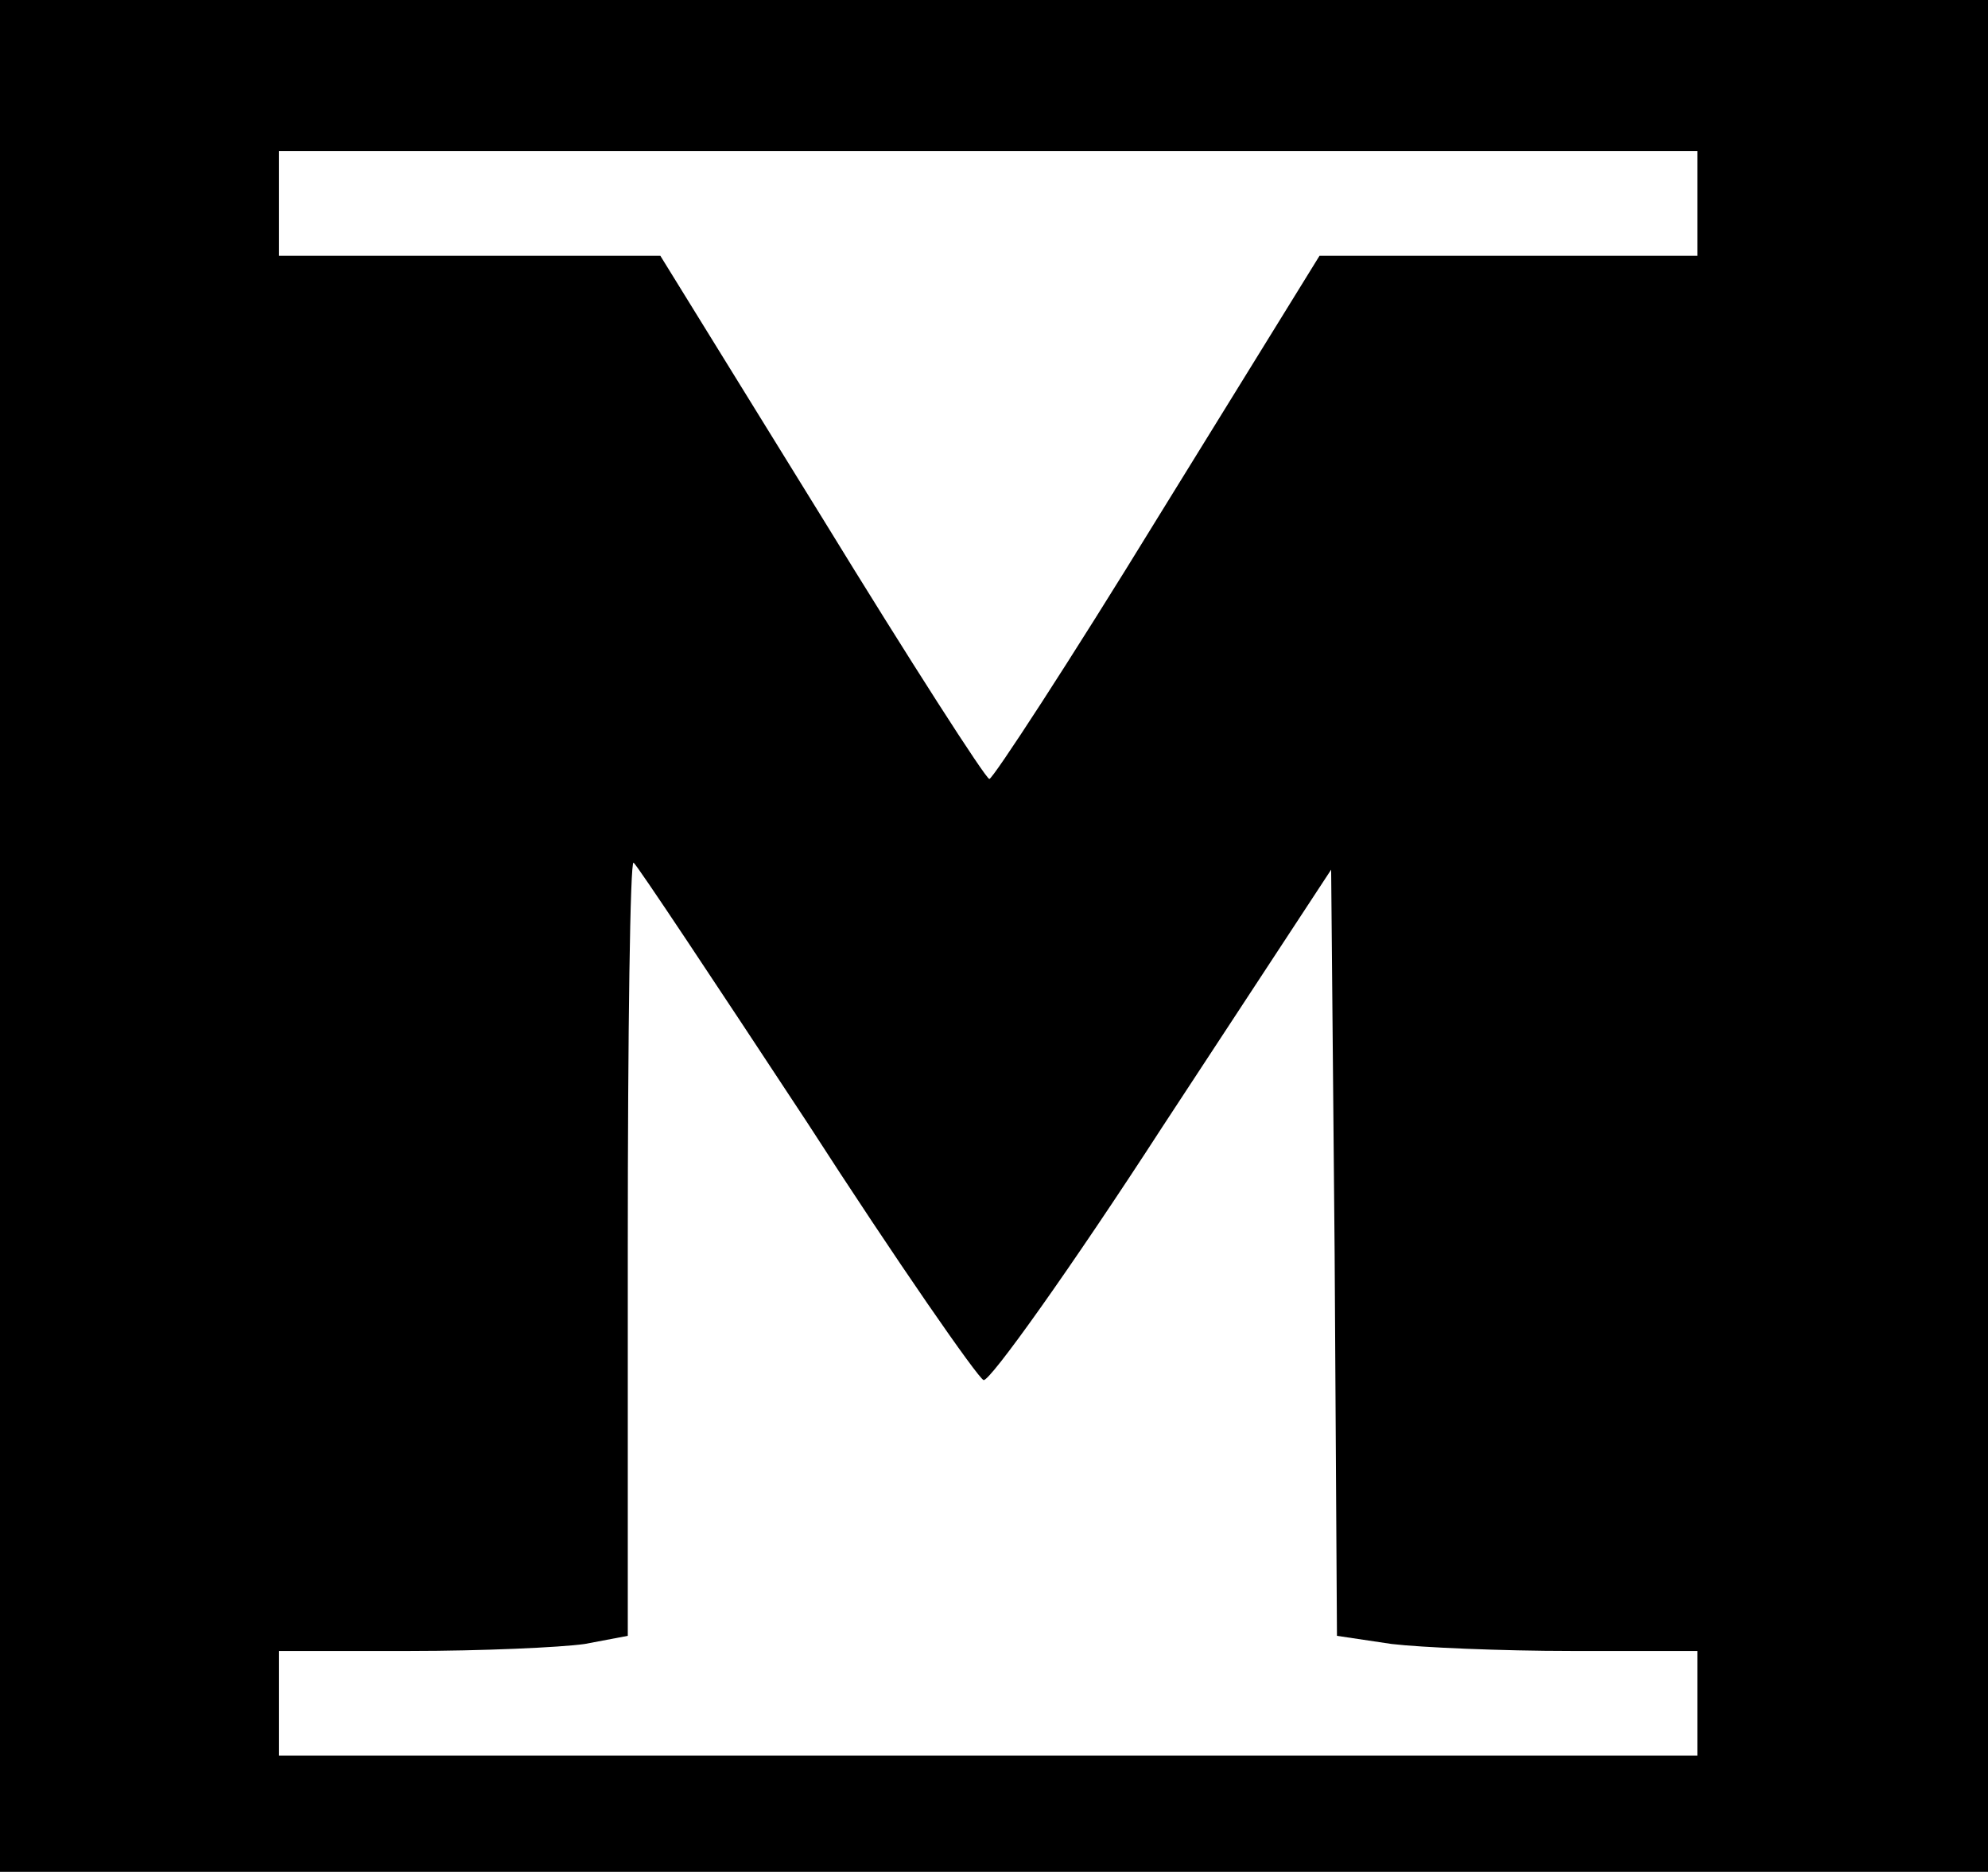 <?xml version="1.0" standalone="no"?>
<!DOCTYPE svg PUBLIC "-//W3C//DTD SVG 20010904//EN"
 "http://www.w3.org/TR/2001/REC-SVG-20010904/DTD/svg10.dtd">
<svg version="1.0" xmlns="http://www.w3.org/2000/svg"
 width="171pt" height="161pt" viewBox="0 0 171 161"
 preserveAspectRatio="xMidYMid meet">

<g transform="translate(0,161) scale(0.1,-0.1)"
fill="#000000" stroke="none">
<path d="M0 805 l0 -805 855 0 855 0 0 805 0 805 -855 0 -855 0 0 -805z m1460
630 l0 -45 -163 0 -162 0 -139 -225 c-76 -124 -142 -225 -145 -225 -3 0 -68
101 -144 225 l-139 225 -164 0 -164 0 0 45 0 45 610 0 610 0 0 -45z m-766
-790 c78 -121 147 -220 152 -222 5 -2 75 96 154 218 l145 221 3 -330 2 -329
47 -7 c25 -3 95 -6 154 -6 l109 0 0 -45 0 -45 -610 0 -610 0 0 45 0 45 113 0
c61 0 129 3 150 6 l37 7 0 335 c0 184 2 333 5 330 3 -2 70 -103 149 -223z"/>
</g>
</svg>
